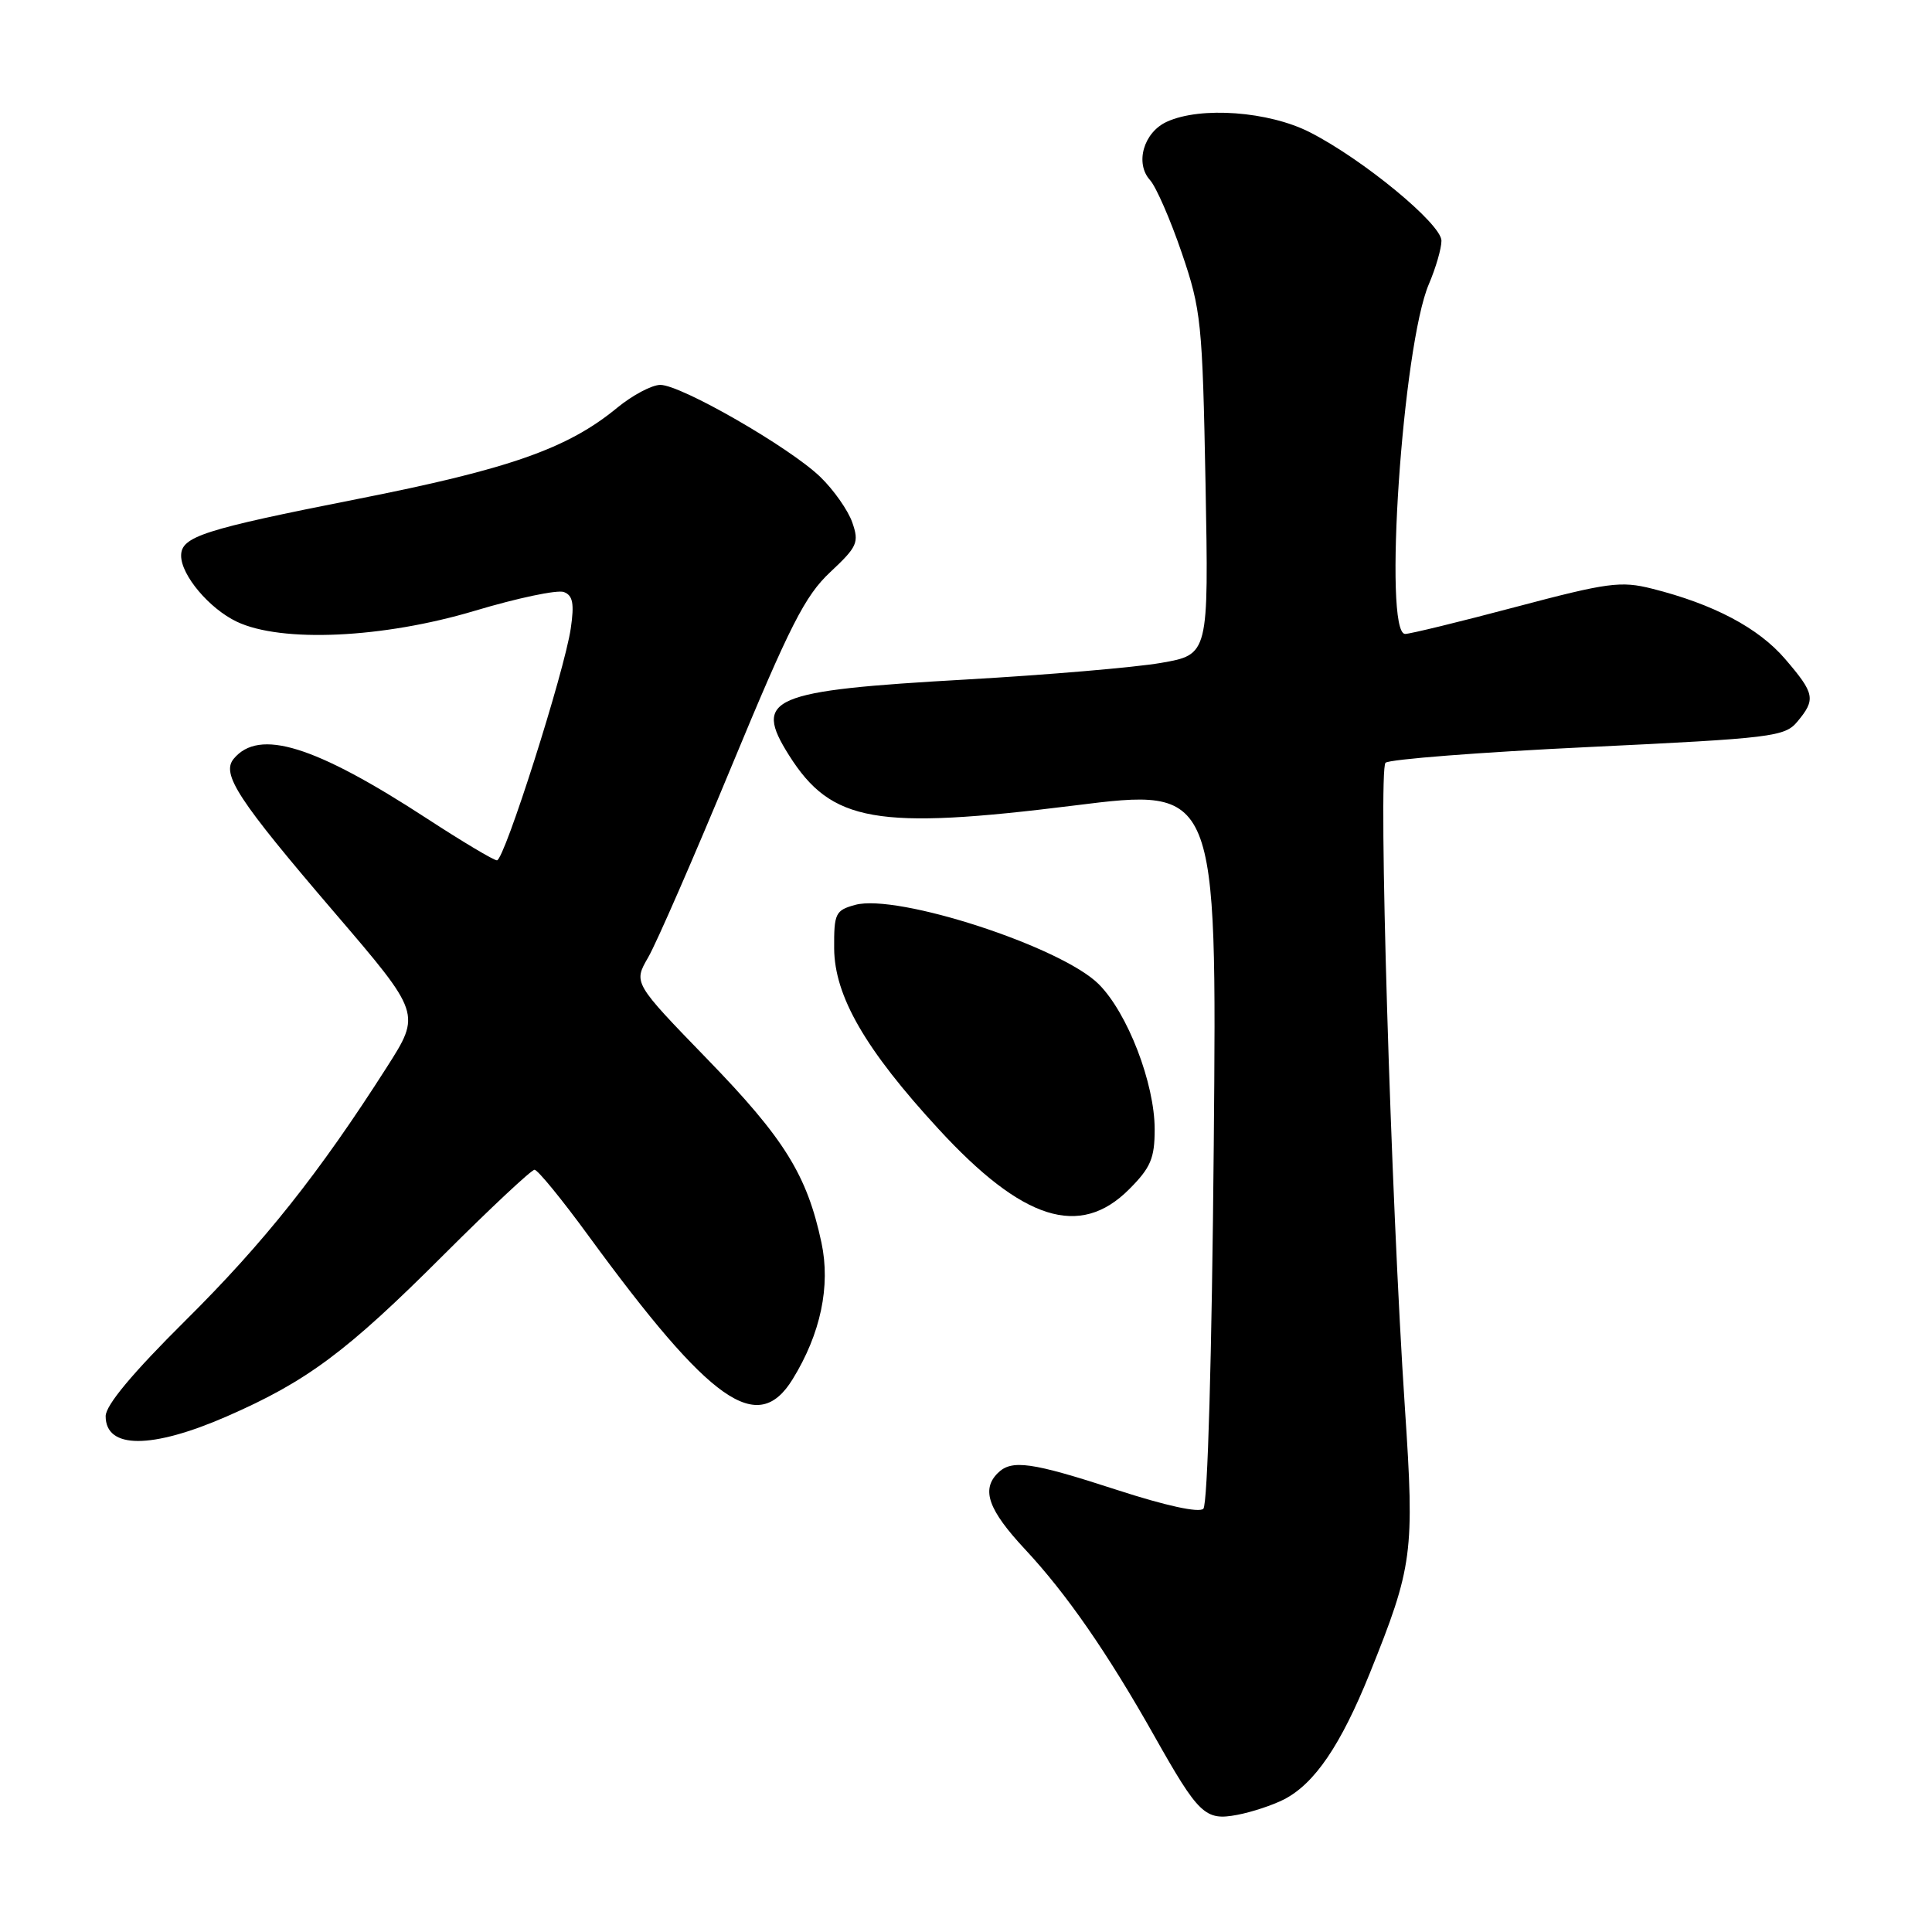 <?xml version="1.0" encoding="UTF-8" standalone="no"?>
<!DOCTYPE svg PUBLIC "-//W3C//DTD SVG 1.1//EN" "http://www.w3.org/Graphics/SVG/1.1/DTD/svg11.dtd" >
<svg xmlns="http://www.w3.org/2000/svg" xmlns:xlink="http://www.w3.org/1999/xlink" version="1.1" viewBox="0 0 256 256">
 <g >
 <path fill="currentColor"
d=" M 170.16 238.42 C 174.21 236.32 177.65 231.25 181.49 221.75 C 187.21 207.55 187.44 205.78 186.16 186.61 C 184.29 158.60 182.59 102.00 183.59 101.07 C 184.09 100.61 196.17 99.67 210.44 98.99 C 234.87 97.82 236.49 97.62 238.16 95.62 C 240.62 92.67 240.48 91.91 236.54 87.32 C 233.01 83.20 227.06 80.05 218.90 78.00 C 214.77 76.96 213.05 77.19 200.86 80.42 C 193.44 82.39 186.84 84.00 186.19 84.00 C 183.25 84.00 185.84 45.76 189.34 37.63 C 190.25 35.50 191.00 32.92 191.00 31.90 C 191.00 29.68 180.59 21.10 173.55 17.52 C 168.11 14.75 159.10 14.08 154.62 16.13 C 151.54 17.53 150.35 21.63 152.39 23.87 C 153.20 24.78 155.09 29.11 156.59 33.51 C 159.17 41.07 159.33 42.71 159.74 64.12 C 160.16 86.74 160.16 86.74 153.83 87.84 C 150.35 88.44 138.72 89.43 128.00 90.04 C 102.03 91.51 99.76 92.49 104.55 100.08 C 110.16 108.97 116.09 110.01 142.37 106.73 C 161.25 104.37 161.25 104.37 160.83 151.68 C 160.58 179.73 160.02 199.37 159.45 199.92 C 158.87 200.48 154.45 199.52 148.00 197.42 C 136.63 193.72 134.04 193.36 132.20 195.20 C 130.00 197.40 130.96 200.08 135.84 205.31 C 141.31 211.17 146.74 219.00 152.94 230.00 C 158.84 240.47 159.69 241.28 163.93 240.48 C 165.86 240.12 168.66 239.19 170.16 238.42 Z  M 30.03 187.69 C 40.68 183.04 45.94 179.12 58.78 166.28 C 64.99 160.08 70.41 155.00 70.83 155.00 C 71.25 155.00 74.47 158.94 77.98 163.75 C 94.21 185.95 100.39 190.29 105.03 182.75 C 108.74 176.73 110.07 170.42 108.85 164.67 C 106.94 155.71 103.94 150.87 93.75 140.37 C 83.93 130.24 83.93 130.24 85.88 126.87 C 86.96 125.02 91.94 113.60 96.95 101.50 C 104.67 82.86 106.67 78.94 110.00 75.82 C 113.61 72.44 113.86 71.89 112.93 69.22 C 112.37 67.62 110.47 64.91 108.70 63.20 C 104.69 59.31 90.25 51.00 87.50 51.00 C 86.38 51.00 83.80 52.37 81.78 54.03 C 75.22 59.44 67.46 62.16 47.27 66.14 C 26.93 70.16 24.00 71.10 24.00 73.63 C 24.00 76.22 27.74 80.65 31.38 82.38 C 37.30 85.19 50.75 84.57 62.92 80.93 C 68.56 79.24 73.87 78.12 74.72 78.45 C 75.91 78.90 76.11 79.98 75.63 83.27 C 74.79 88.99 66.83 114.00 65.85 114.00 C 65.42 114.00 61.25 111.51 56.57 108.46 C 41.70 98.77 34.33 96.49 30.97 100.54 C 29.29 102.56 31.52 105.97 44.31 120.90 C 55.79 134.30 55.79 134.30 51.26 141.40 C 42.29 155.46 34.96 164.68 24.57 174.98 C 17.57 181.93 14.00 186.20 14.00 187.65 C 14.00 192.02 20.07 192.03 30.03 187.69 Z  M 149.60 157.60 C 152.47 154.73 153.00 153.49 153.00 149.64 C 153.00 143.55 149.41 134.23 145.59 130.41 C 140.63 125.45 118.91 118.38 113.32 119.90 C 110.70 120.62 110.50 121.02 110.53 125.68 C 110.58 132.00 114.66 139.07 124.37 149.61 C 135.51 161.72 143.08 164.12 149.60 157.60 Z "/>
</g>
</svg>
